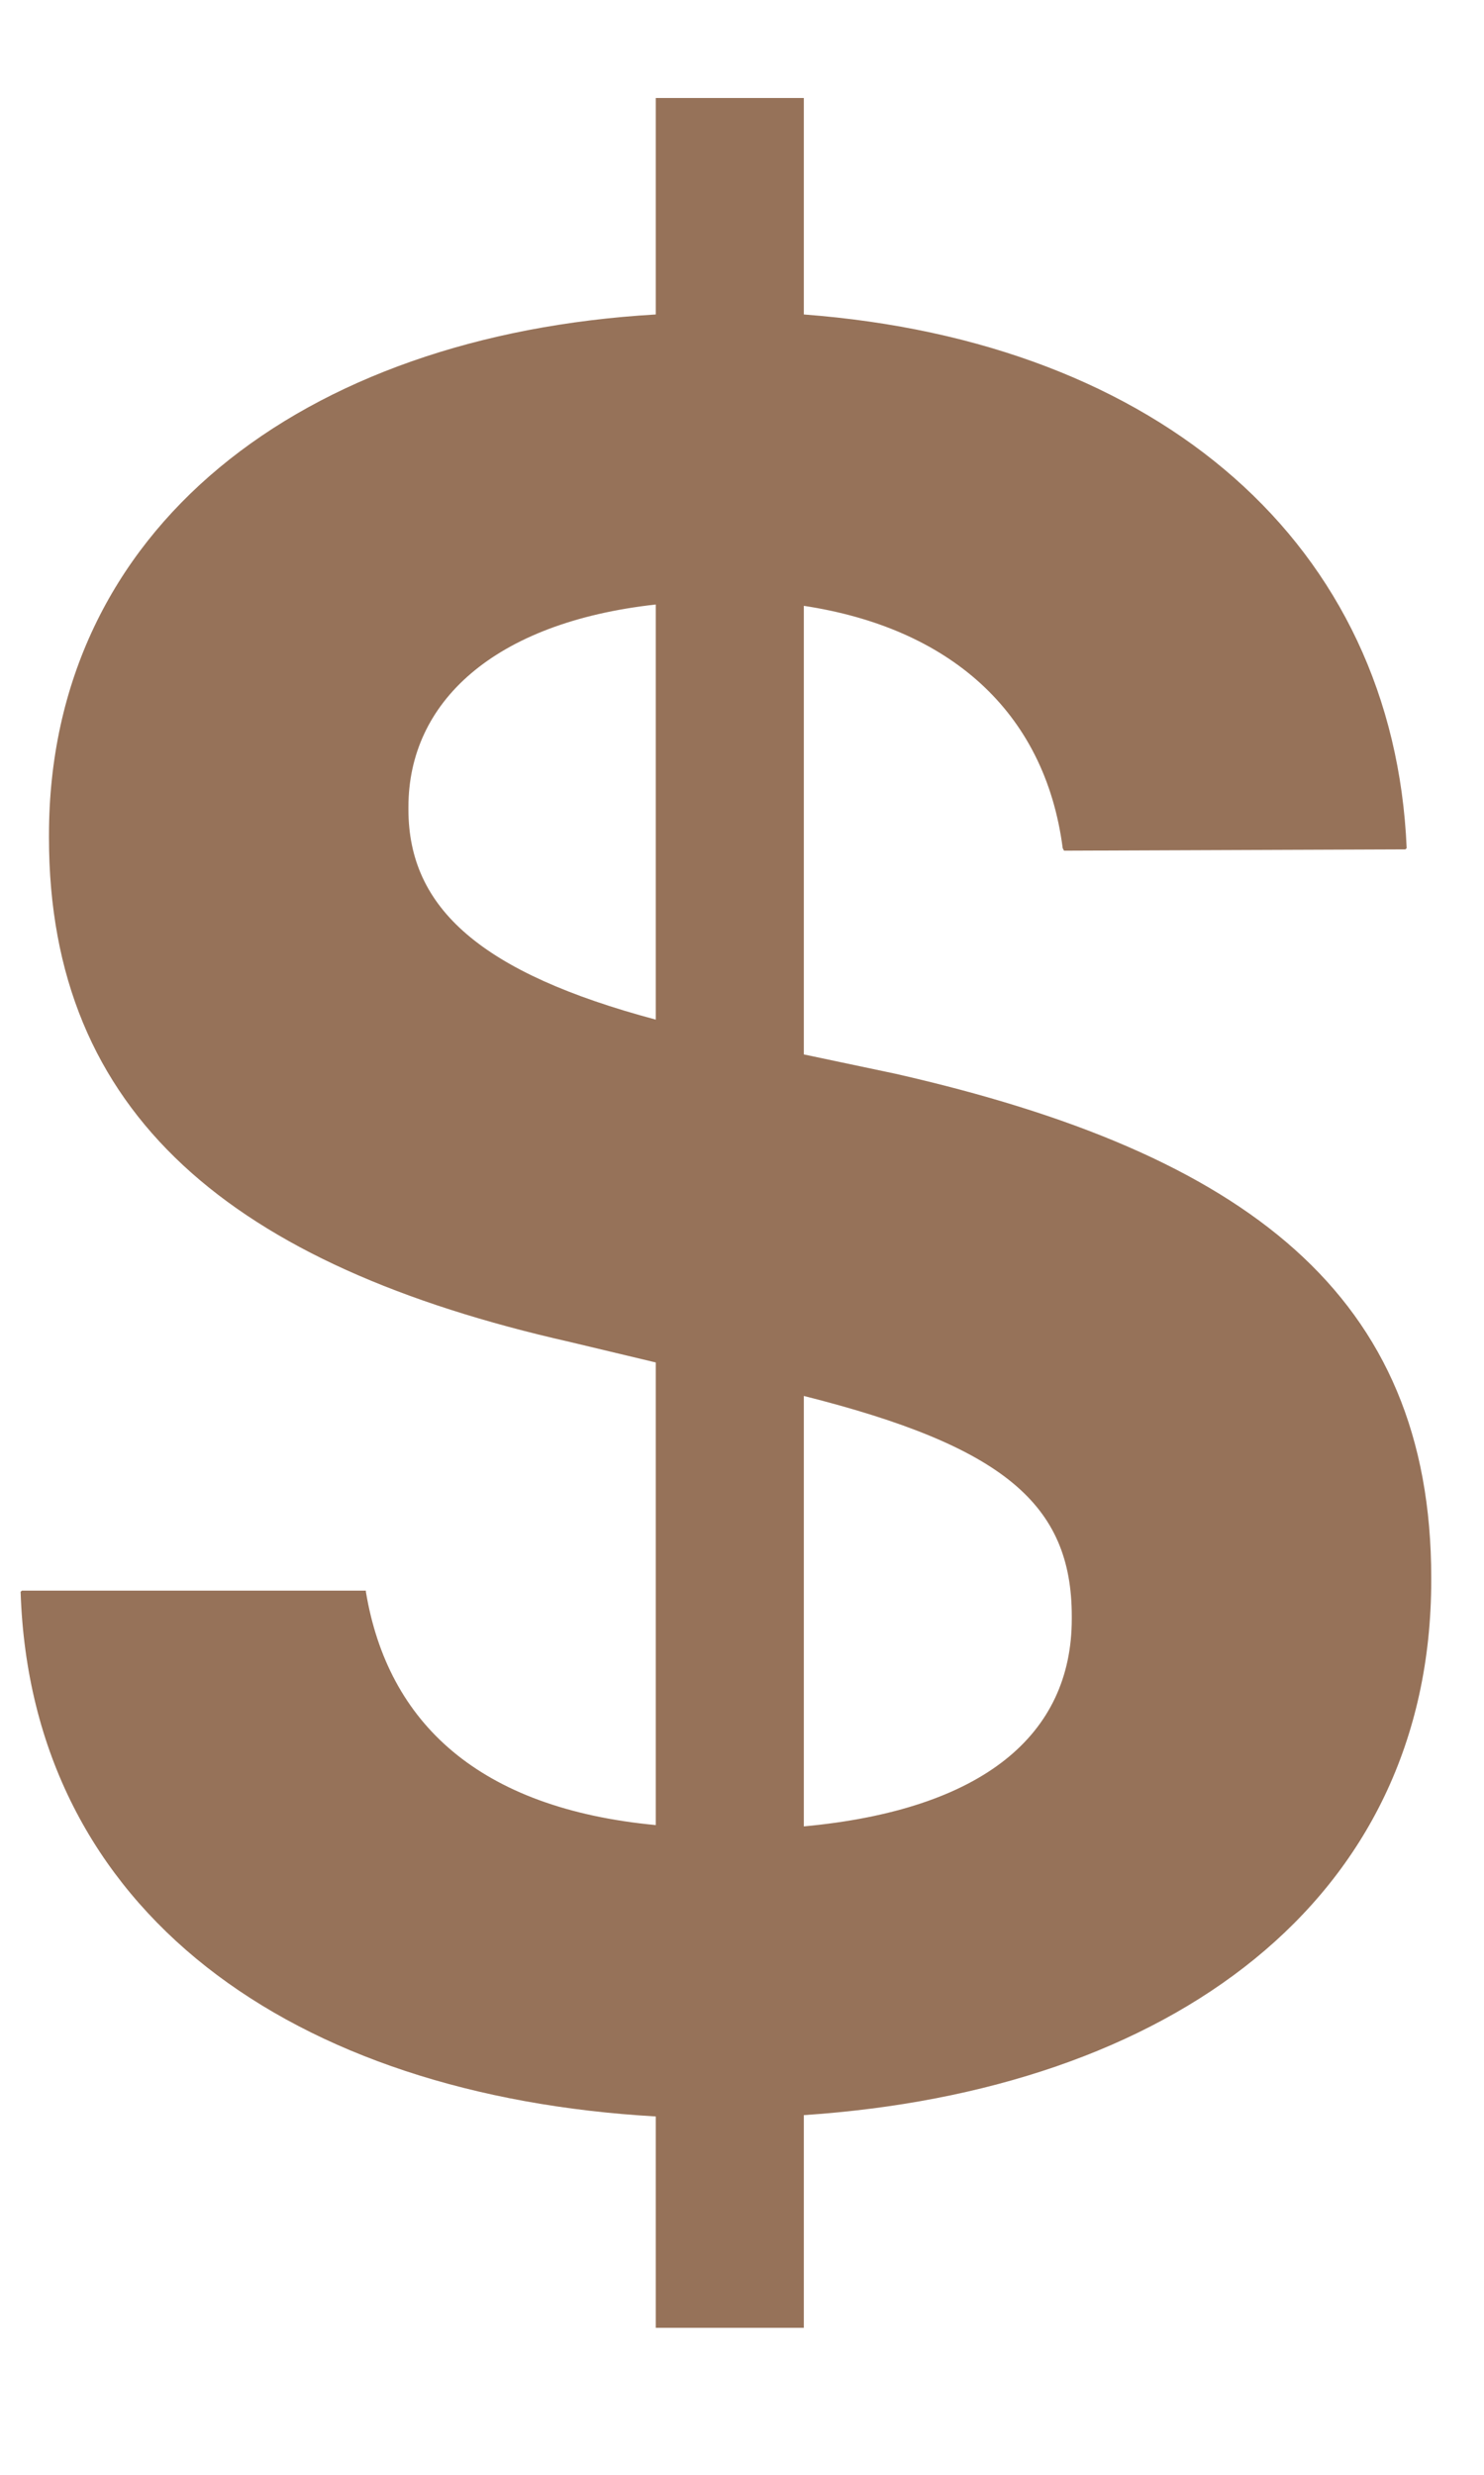 <svg width="9" height="15" viewBox="0 0 9 15" fill="none" xmlns="http://www.w3.org/2000/svg">
<path d="M3.977 14.109H4.875V12.82C7.094 12.672 8.68 11.523 8.68 9.578V9.562C8.68 7.852 7.562 6.992 5.43 6.508L4.875 6.391V3.672C5.75 3.805 6.336 4.305 6.445 5.141L6.453 5.156L8.523 5.148L8.531 5.141C8.453 3.305 7.039 2.07 4.875 1.906V0.594H3.977V1.906C1.828 2.031 0.297 3.203 0.297 5.062V5.078C0.297 6.758 1.414 7.672 3.453 8.133L3.977 8.258V11.062C2.906 10.961 2.352 10.445 2.219 9.648V9.641H0.133L0.125 9.648C0.188 11.594 1.781 12.703 3.977 12.828V14.109ZM2.477 4.906V4.891C2.477 4.258 2.992 3.773 3.977 3.664V6.18C2.922 5.898 2.477 5.508 2.477 4.906ZM6.5 9.797V9.812C6.5 10.516 5.961 10.969 4.875 11.07V8.461C6.086 8.766 6.5 9.117 6.5 9.797Z" fill="#967259"/>
</svg>
